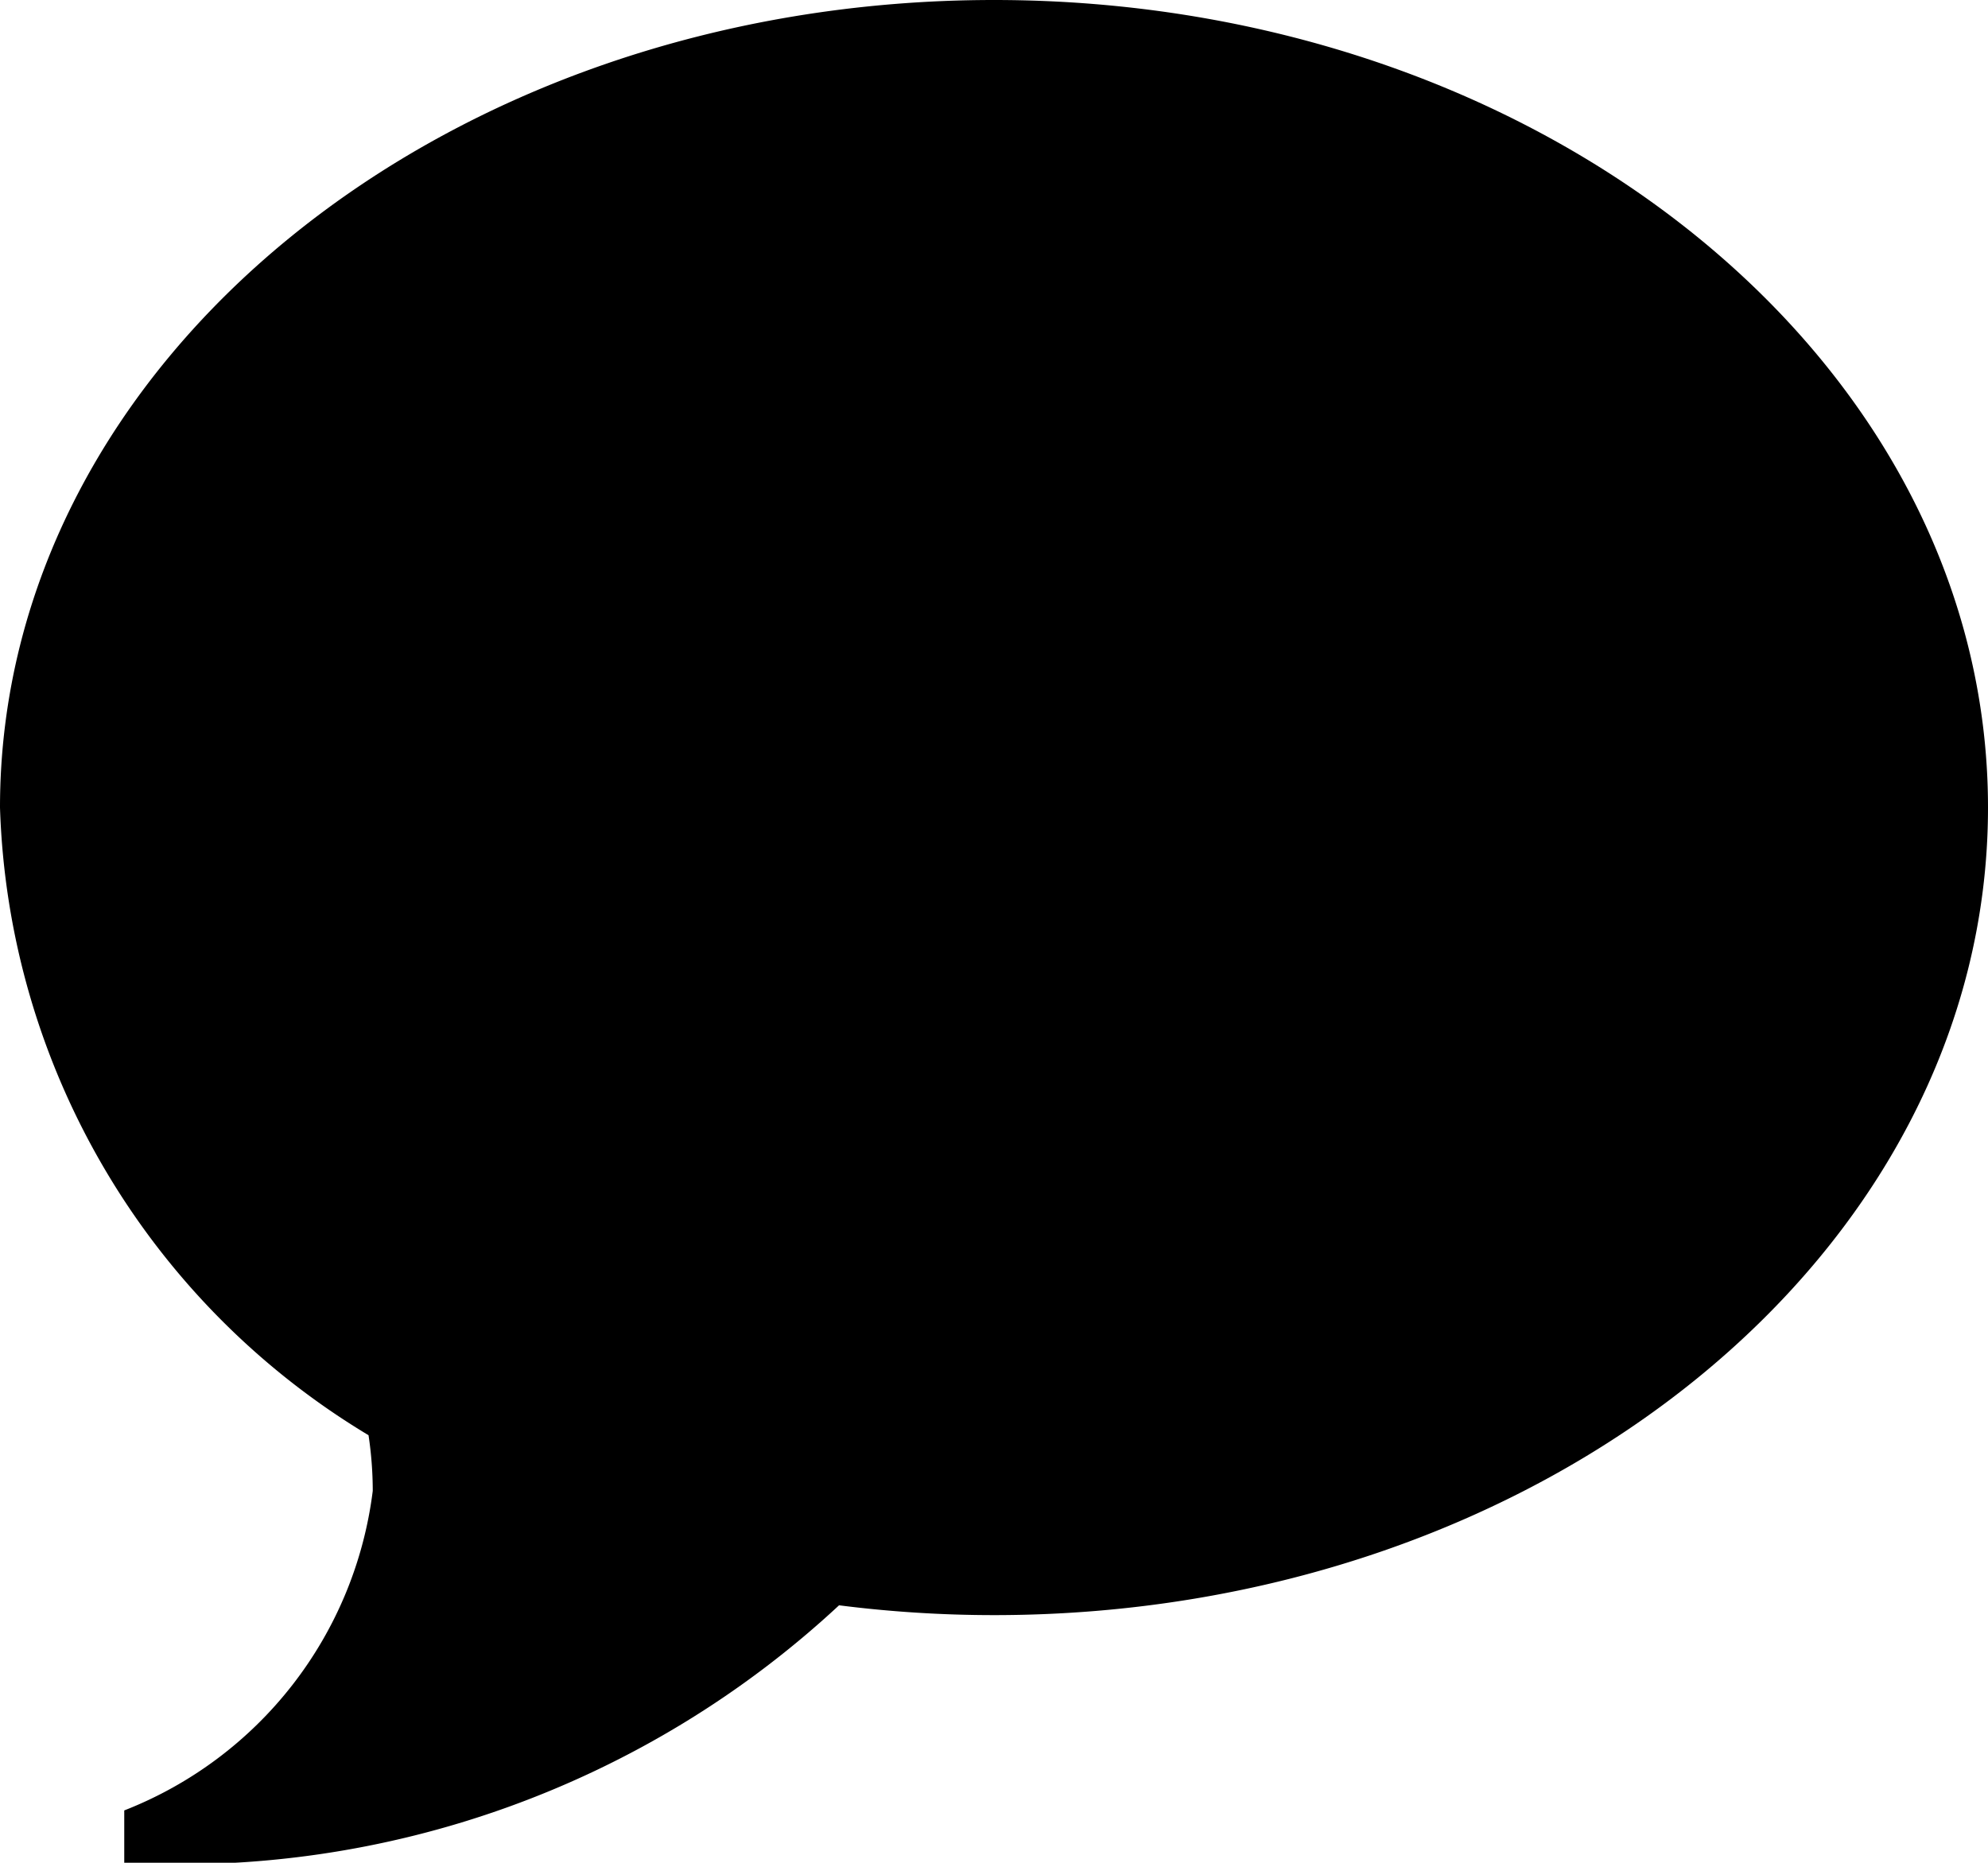 <svg xmlns="http://www.w3.org/2000/svg" width="16" height="14.993" viewBox="0 0 16 14.993">
  <path id="Icon_metro-bubble" data-name="Icon metro-bubble" d="M10.571,3.856c4.418,0,8,2.91,8,6.5s-3.582,6.5-8,6.5a9.881,9.881,0,0,1-1.247-.079,7.791,7.791,0,0,1-5.753,2.072v-.421a3.183,3.183,0,0,0,2-2.572,3.018,3.018,0,0,0-.034-.448,6.119,6.119,0,0,1-2.966-5.052c0-3.59,3.582-6.5,8-6.5Z" transform="translate(-2.571 -3.856)" fill="currentColor"/>
</svg>
